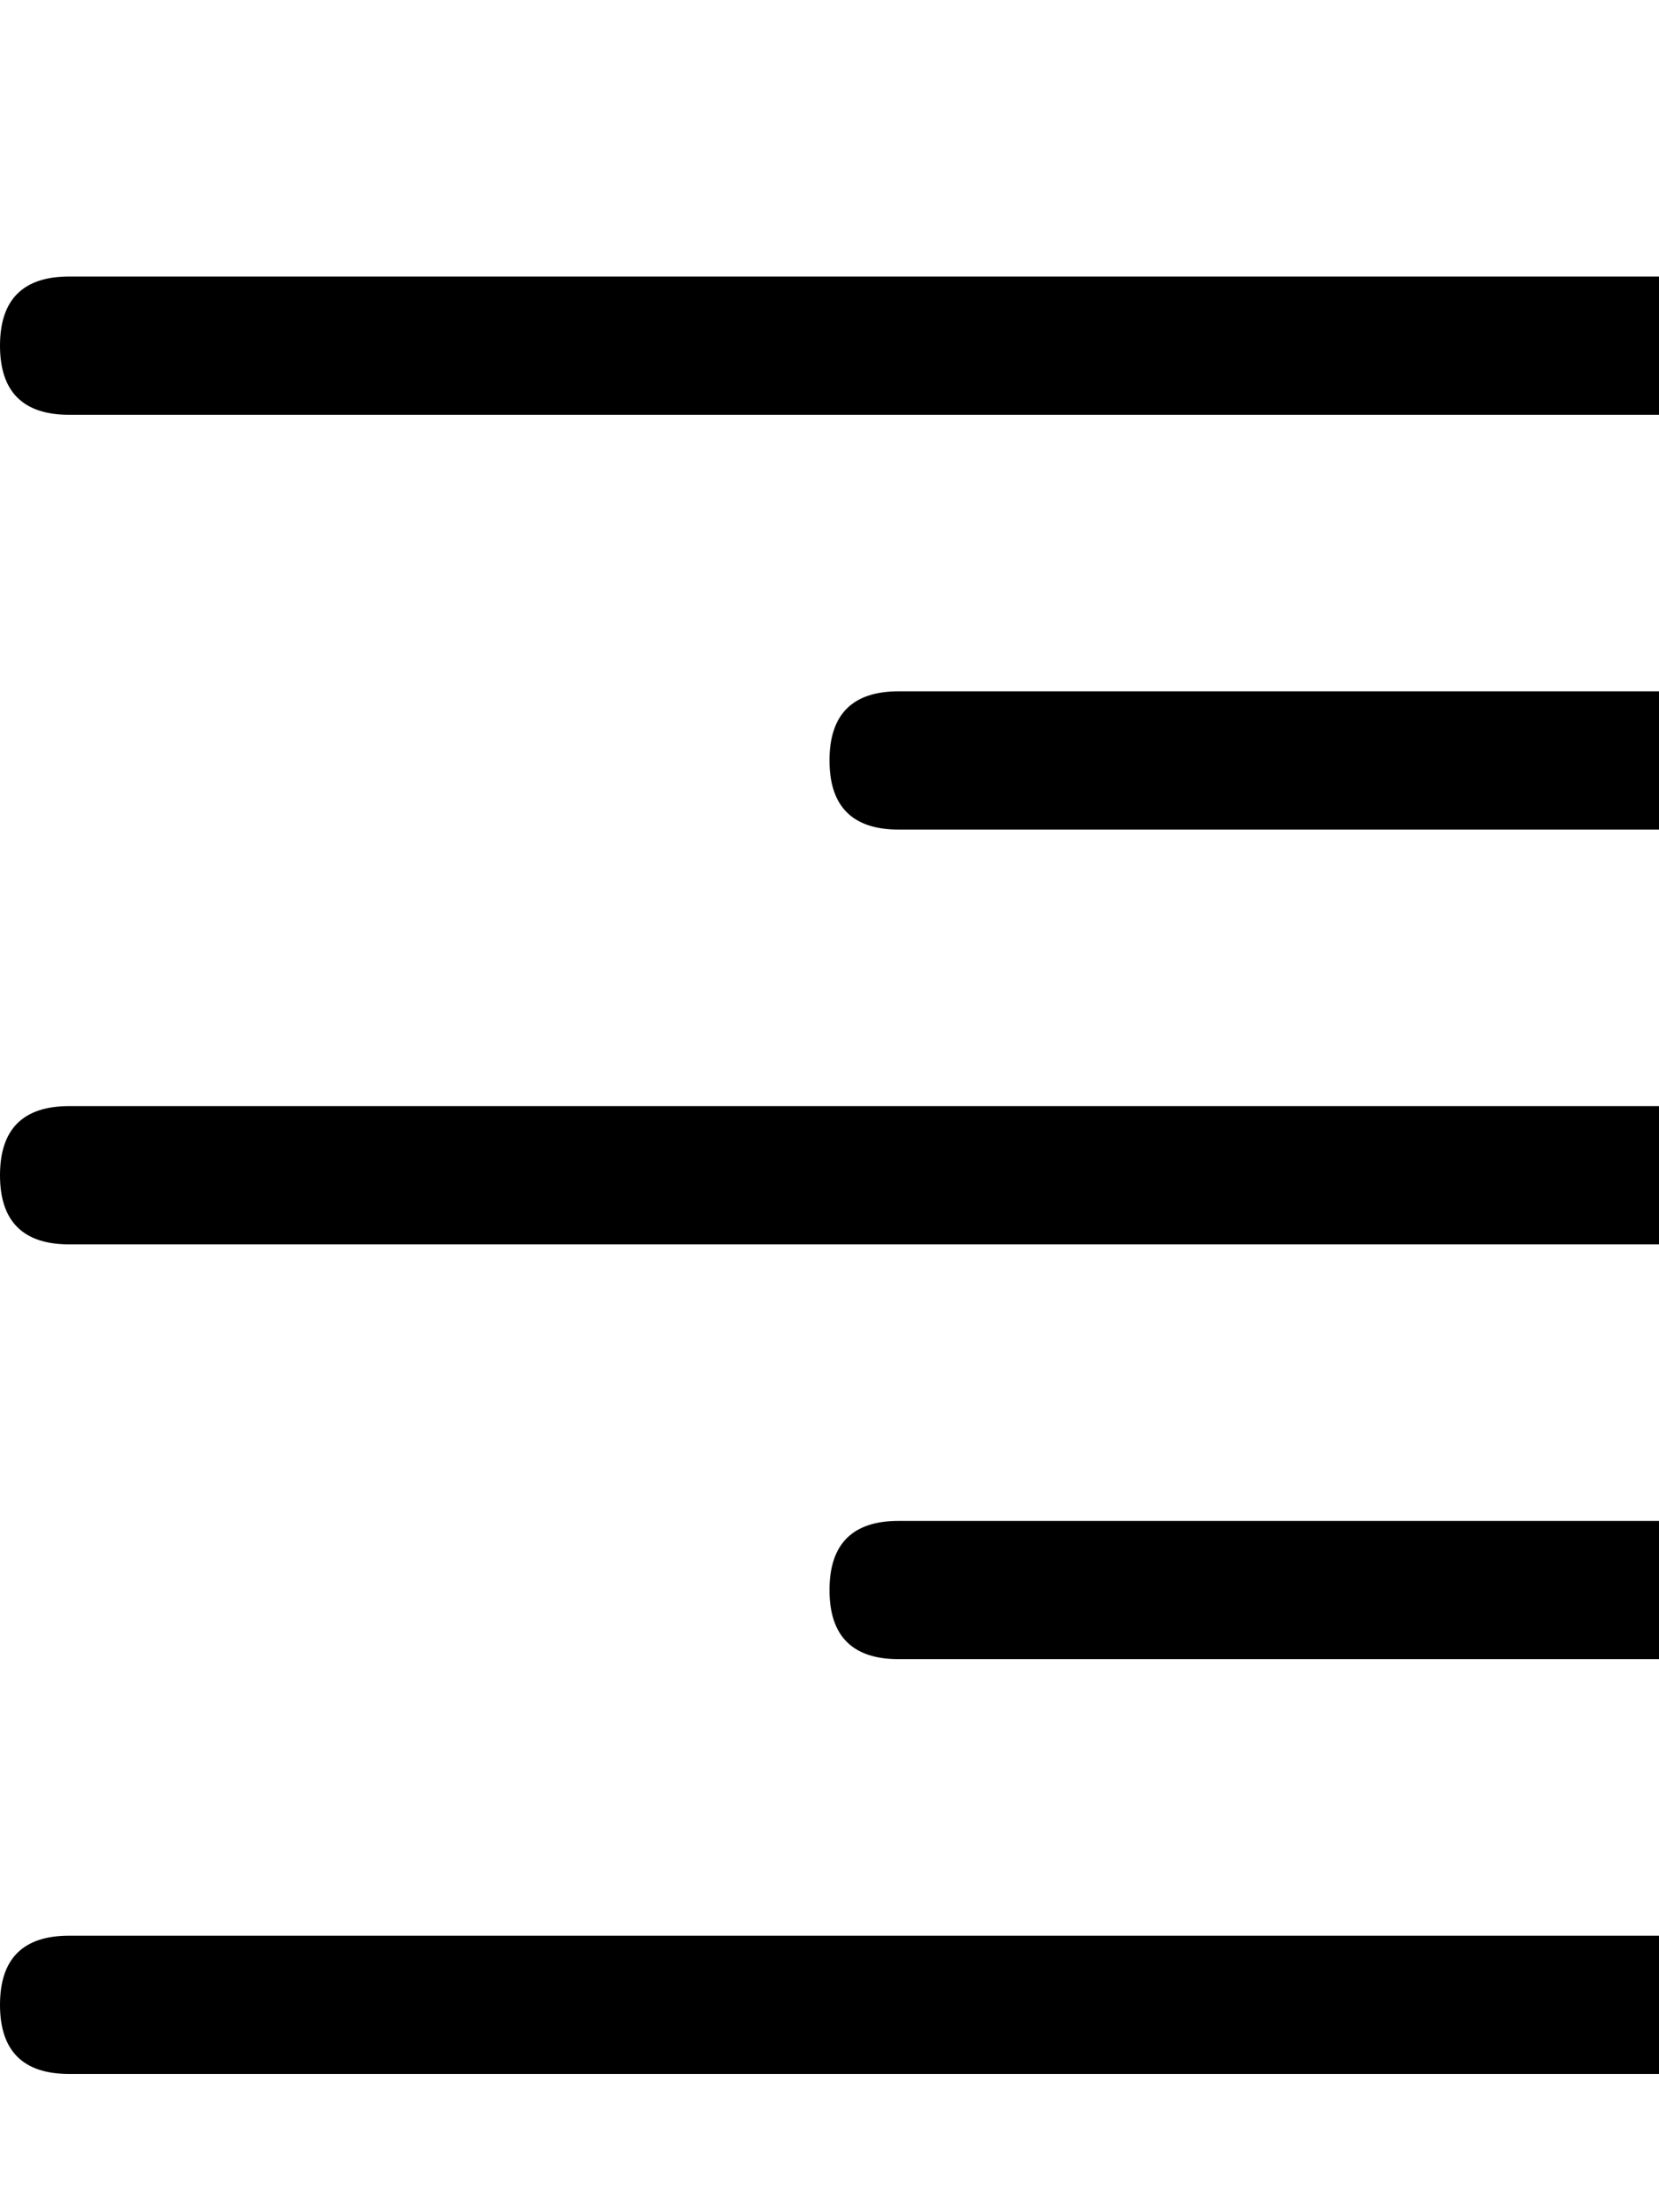 <!-- Generated by IcoMoon.io -->
<svg version="1.1" xmlns="http://www.w3.org/2000/svg" width="24" height="32" viewBox="0 0 24 32">
<title>uniE235</title>
<path d="M24 4v2h-23q-1 0-1-1t1-1h23zM12 11q0-1 1-1h11v2h-11q-1 0-1-1zM0 17q0-1 1-1h23v2h-23q-1 0-1-1zM0 29q0-1 1-1h23v2h-23q-1 0-1-1zM12 23q0-1 1-1h11v2h-11q-1 0-1-1z"></path>
</svg>
